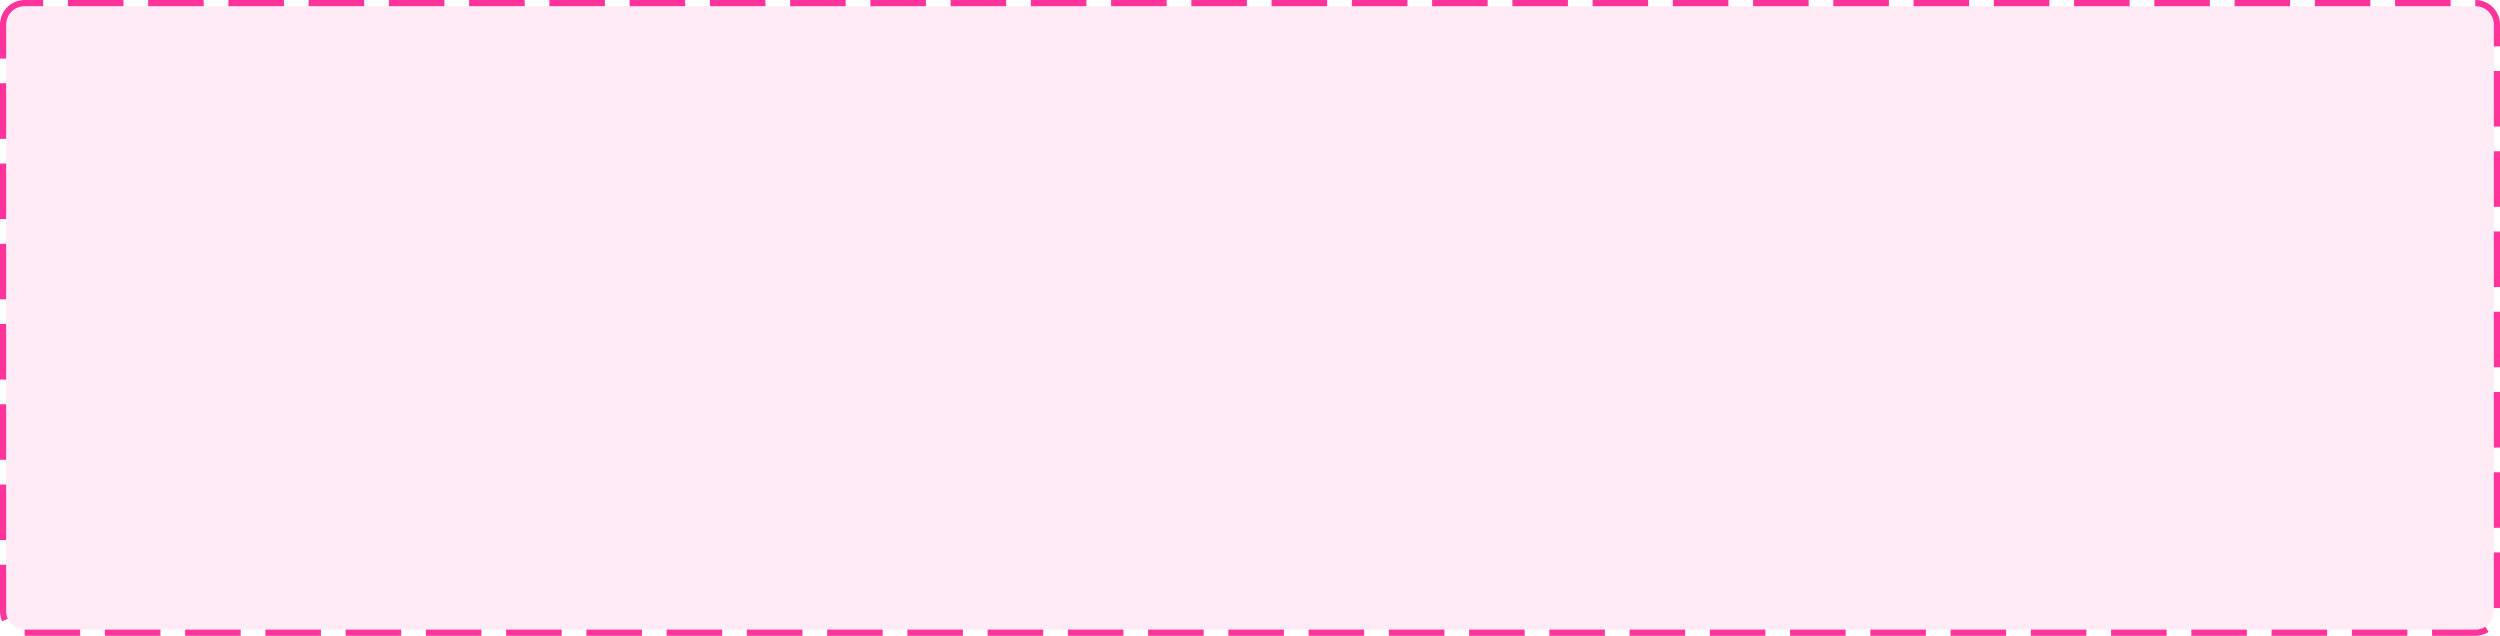 ﻿<?xml version="1.0" encoding="utf-8"?>
<svg version="1.1" xmlns:xlink="http://www.w3.org/1999/xlink" width="405px" height="103px" xmlns="http://www.w3.org/2000/svg">
  <g transform="matrix(1 0 0 1 -730 -7 )">
    <path d="M 731 11  A 3 3 0 0 1 734 8 L 1131 8  A 3 3 0 0 1 1134 11 L 1134 106  A 3 3 0 0 1 1131 109 L 734 109  A 3 3 0 0 1 731 106 L 731 11  Z " fill-rule="nonzero" fill="#ff3399" stroke="none" fill-opacity="0.098" />
    <path d="M 730.5 11  A 3.5 3.5 0 0 1 734 7.5 L 1131 7.5  A 3.5 3.5 0 0 1 1134.5 11 L 1134.5 106  A 3.5 3.5 0 0 1 1131 109.5 L 734 109.5  A 3.5 3.5 0 0 1 730.5 106 L 730.5 11  Z " stroke-width="1" stroke-dasharray="9,4" stroke="#ff3399" fill="none" stroke-dashoffset="0.5" />
  </g>
</svg>